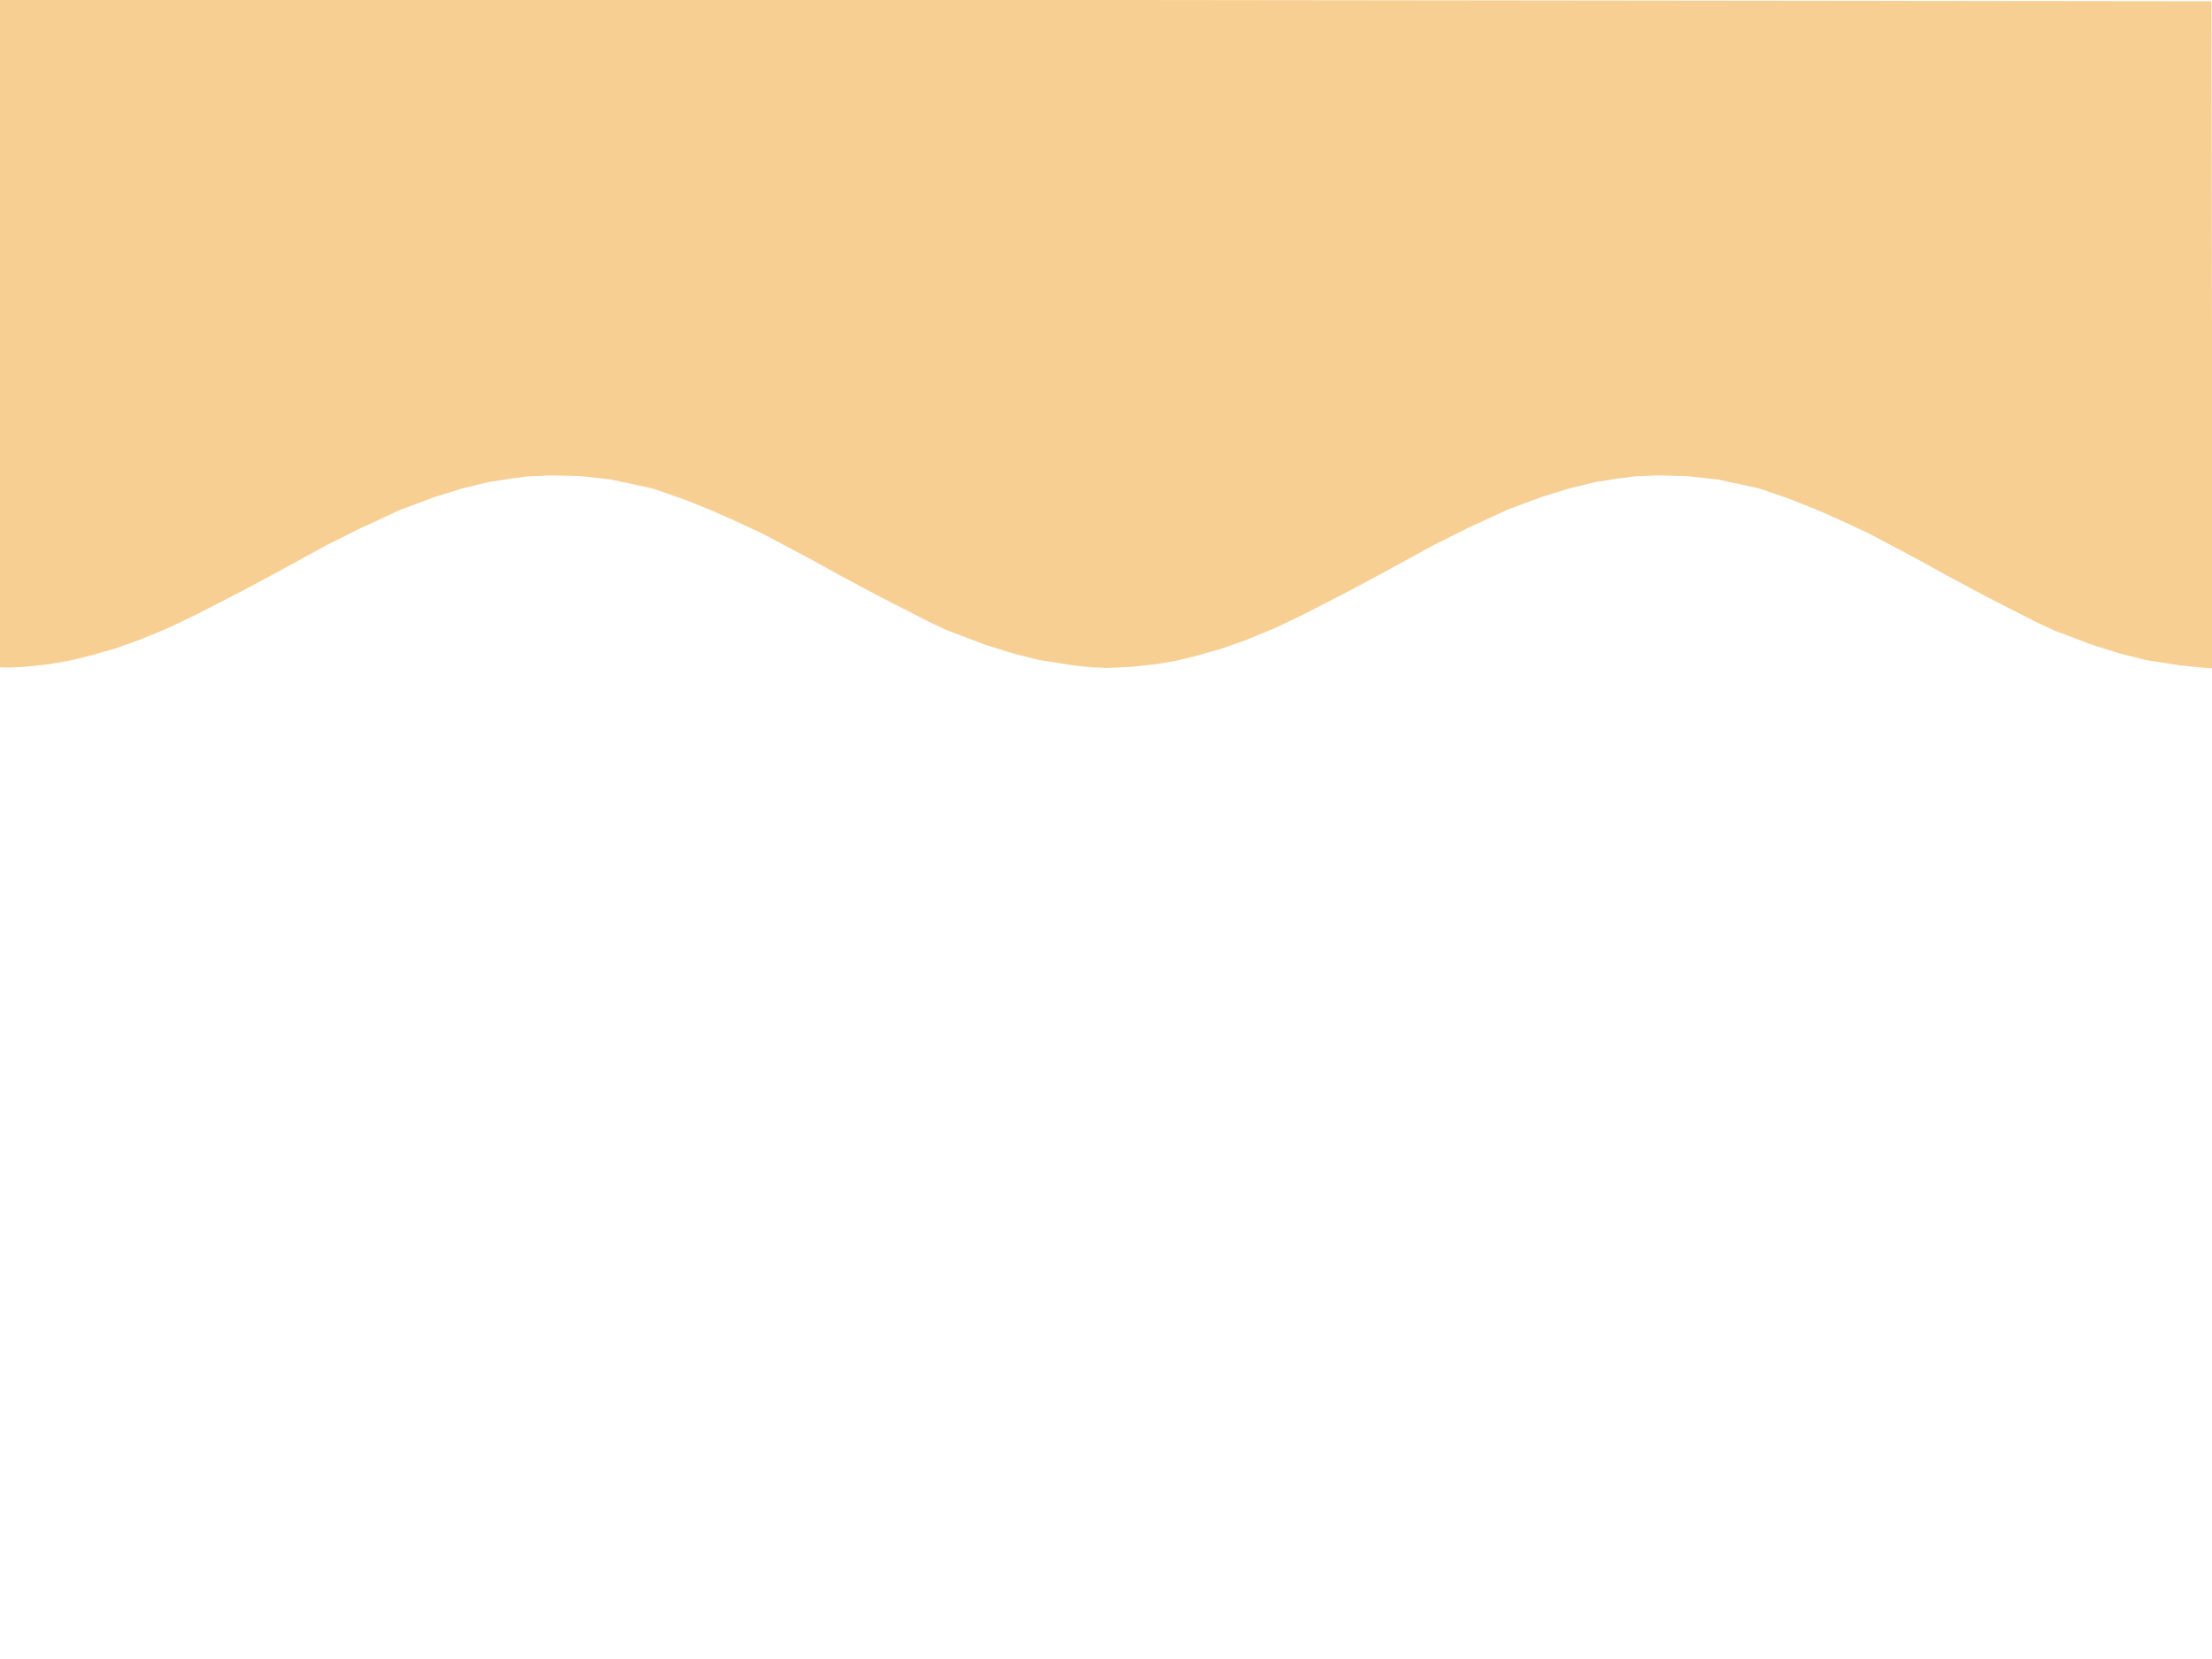 <svg version="1.1" viewBox="0.0 0.0 960.0 720.0" fill="none" stroke="none" stroke-linecap="square" stroke-miterlimit="10" xmlns:xlink="http://www.w3.org/1999/xlink" xmlns="http://www.w3.org/2000/svg"><clipPath id="p.0"><path d="m0 0l960.0 0l0 720.0l-960.0 0l0 -720.0z" clip-rule="nonzero"/></clipPath><g clip-path="url(#p.0)"><path fill="#000000" fill-opacity="0.0" d="m0 0l960.0 0l0 720.0l-960.0 0z" fill-rule="evenodd"/><path fill="#f8cf92" d="m-0.459 289.598l4.247 0.136l6.247 -0.273l11.367 -1.231l8.745 -1.504l7.995 -1.916l11.992 -3.417l9.995 -3.554l12.367 -5.06l12.869 -6.152l20.987 -10.803l16.99 -9.16l17.989 -9.845l14.99 -7.52l17.491 -8.068l14.617 -5.467l11.866 -3.693l11.743 -2.871l9.745 -1.504l7.493 -0.955l9.622 -0.412l12.617 0.273l13.614 1.504l17.866 3.829l13.866 4.785l12.244 4.924l10.118 4.512l11.491 5.333l21.116 11.21l12.617 6.974l16.115 8.614l21.861 11.213l8.745 4.102l16.614 6.289l11.869 3.693l11.367 2.871l14.866 2.325l7.871 0.819l6.619 0.276l0.438 -289.874l-481.024 0z" fill-rule="evenodd"/><path fill="#f8cf92" d="m479.627 289.874l4.619 -0.139l6.244 -0.273l11.362 -1.231l8.743 -1.504l7.992 -1.916l11.987 -3.417l9.99 -3.554l12.362 -5.06l12.864 -6.152l20.979 -10.803l16.982 -9.16l17.982 -9.845l14.984 -7.52l17.483 -8.068l14.612 -5.467l11.864 -3.693l11.737 -2.871l9.74 -1.504l7.493 -0.955l9.617 -0.412l12.612 0.273l13.609 1.504l17.858 3.829l13.861 4.785l12.239 4.924l10.113 4.512l11.488 5.333l21.105 11.21l12.614 6.974l16.108 8.614l21.853 11.213l8.74 4.102l16.609 6.289l11.864 3.693l11.365 2.871l14.858 2.325l7.869 0.819l6.205 0.493l-0.462 -289.546l-479.52 -0.546z" fill-rule="evenodd"/></g></svg>